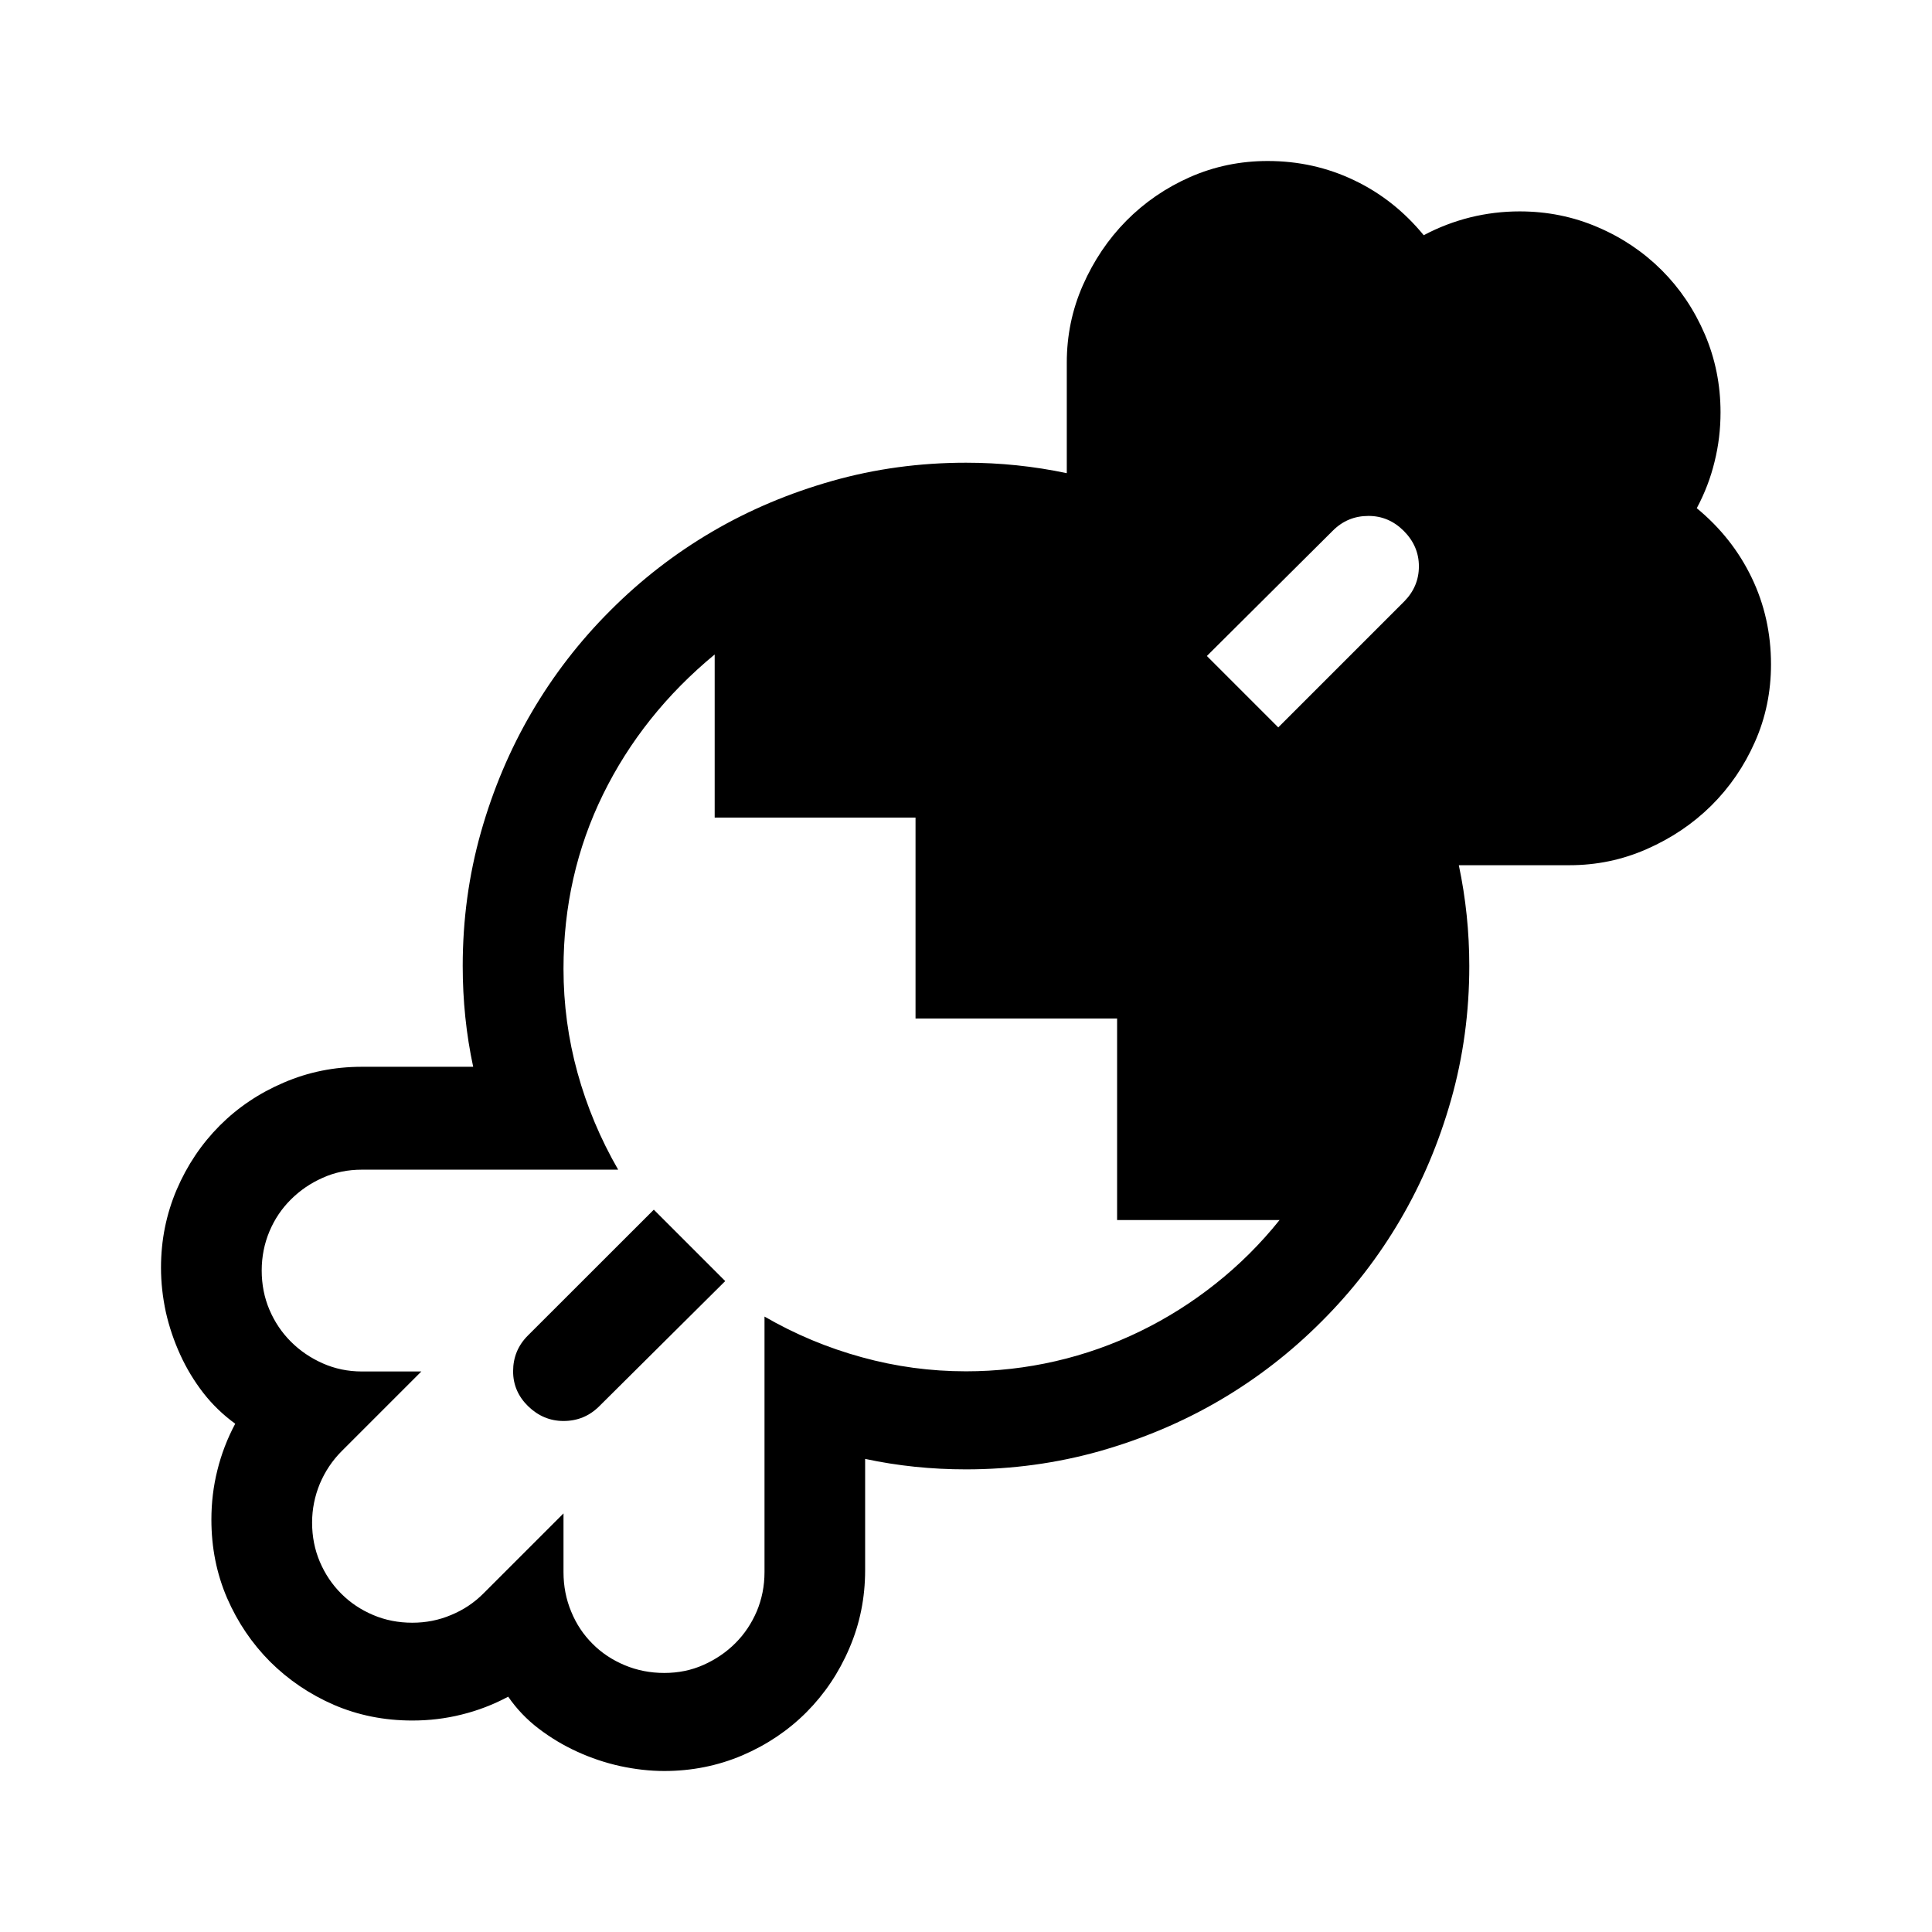 <svg version="1.1" id="master" xmlns="http://www.w3.org/2000/svg" xmlns:xlink="http://www.w3.org/1999/xlink" x="0px" y="0px"
	 width="24px" height="24px" viewBox="0 0 24 24" enable-background="new 0 0 24 24" xml:space="preserve">
<rect fill="none" width="24" height="24"/>
<path d="M21.078,6.313c0.296,0.244,0.523,0.532,0.683,0.865S22,7.87,22,8.252c0,0.342-0.066,0.664-0.2,0.965
	c-0.133,0.301-0.314,0.565-0.543,0.792c-0.229,0.226-0.496,0.405-0.801,0.539c-0.304,0.134-0.624,0.2-0.96,0.2h-1.374
	c0.087,0.411,0.13,0.829,0.13,1.252c0,0.574-0.075,1.128-0.226,1.661c-0.151,0.533-0.361,1.03-0.631,1.491s-0.596,0.883-0.979,1.265
	c-0.382,0.383-0.804,0.709-1.265,0.979s-0.958,0.479-1.491,0.631c-0.533,0.15-1.087,0.226-1.661,0.226
	c-0.429,0-0.847-0.043-1.252-0.13v1.382c0,0.343-0.065,0.666-0.196,0.97c-0.13,0.305-0.309,0.57-0.534,0.796
	c-0.227,0.227-0.491,0.404-0.796,0.535C8.917,21.935,8.594,22,8.252,22c-0.18,0-0.362-0.021-0.548-0.061
	c-0.186-0.041-0.363-0.101-0.534-0.179s-0.331-0.174-0.479-0.287c-0.147-0.112-0.274-0.245-0.378-0.396
	c-0.186,0.099-0.379,0.173-0.579,0.222c-0.199,0.05-0.404,0.074-0.612,0.074c-0.349,0-0.673-0.065-0.975-0.195
	c-0.301-0.131-0.564-0.31-0.791-0.535c-0.226-0.227-0.404-0.49-0.535-0.791c-0.13-0.302-0.195-0.626-0.195-0.975
	c0-0.208,0.024-0.413,0.074-0.612c0.049-0.2,0.123-0.393,0.222-0.579c-0.15-0.109-0.283-0.237-0.396-0.382
	c-0.113-0.146-0.209-0.304-0.287-0.475s-0.138-0.348-0.179-0.53C2.021,16.117,2,15.934,2,15.748c0-0.342,0.065-0.665,0.195-0.97
	c0.131-0.305,0.309-0.569,0.535-0.796c0.226-0.226,0.491-0.404,0.796-0.534c0.304-0.131,0.627-0.196,0.97-0.196h1.382
	c-0.087-0.405-0.13-0.823-0.13-1.252c0-0.574,0.075-1.127,0.226-1.661c0.151-0.533,0.361-1.03,0.631-1.491S7.2,7.965,7.583,7.583
	C7.965,7.2,8.387,6.874,8.848,6.604s0.958-0.479,1.491-0.63S11.426,5.748,12,5.748c0.423,0,0.841,0.043,1.252,0.13V4.504
	c0-0.336,0.066-0.657,0.2-0.961s0.313-0.571,0.539-0.8c0.227-0.229,0.49-0.41,0.791-0.543C15.084,2.067,15.406,2,15.748,2
	c0.383,0,0.74,0.08,1.073,0.239c0.334,0.159,0.622,0.387,0.865,0.683c0.186-0.099,0.379-0.172,0.579-0.222
	c0.199-0.049,0.404-0.074,0.612-0.074c0.343,0,0.666,0.065,0.97,0.196c0.305,0.13,0.569,0.309,0.796,0.535
	c0.226,0.226,0.404,0.491,0.535,0.796c0.13,0.304,0.195,0.627,0.195,0.969c0,0.209-0.024,0.413-0.074,0.613
	C21.251,5.935,21.177,6.127,21.078,6.313z M12,17.035c0.377,0,0.748-0.042,1.113-0.126s0.714-0.208,1.048-0.37
	c0.333-0.162,0.646-0.359,0.938-0.591c0.293-0.232,0.559-0.496,0.796-0.792h-2.018v-2.504h-2.504v-2.496H8.878V8.13
	c-0.597,0.493-1.06,1.073-1.387,1.739C7.164,10.536,7,11.258,7,12.035c0,0.44,0.058,0.871,0.174,1.291s0.284,0.821,0.505,1.204
	H4.496c-0.175,0-0.337,0.033-0.487,0.101c-0.15,0.066-0.282,0.156-0.396,0.27c-0.113,0.112-0.202,0.244-0.266,0.396
	c-0.063,0.15-0.096,0.313-0.096,0.486s0.032,0.337,0.096,0.487s0.152,0.282,0.266,0.396s0.245,0.203,0.396,0.27
	s0.313,0.101,0.487,0.101h0.738l-0.991,0.991c-0.115,0.116-0.205,0.25-0.27,0.404c-0.063,0.153-0.096,0.314-0.096,0.482
	c0,0.174,0.032,0.336,0.096,0.487c0.064,0.15,0.152,0.282,0.266,0.396s0.245,0.201,0.396,0.265c0.15,0.064,0.313,0.096,0.487,0.096
	c0.168,0,0.329-0.031,0.482-0.096c0.153-0.063,0.288-0.153,0.404-0.27L7,18.8v0.73c0,0.174,0.032,0.338,0.096,0.491
	c0.063,0.154,0.152,0.287,0.266,0.4c0.112,0.113,0.246,0.201,0.399,0.265c0.153,0.064,0.317,0.096,0.491,0.096
	s0.337-0.033,0.487-0.1s0.282-0.156,0.396-0.27s0.201-0.245,0.266-0.396c0.063-0.151,0.096-0.313,0.096-0.487v-3.174
	c0.382,0.221,0.785,0.389,1.208,0.505C11.128,16.977,11.56,17.035,12,17.035z M6.374,17.035c0-0.174,0.061-0.322,0.183-0.444
	l1.565-1.564l0.887,0.887L7.443,17.47C7.321,17.591,7.174,17.652,7,17.652c-0.168,0-0.314-0.062-0.439-0.183
	C6.437,17.348,6.374,17.203,6.374,17.035z M17.626,7.035c0-0.168-0.063-0.314-0.187-0.439C17.314,6.471,17.168,6.409,17,6.409
	c-0.174,0-0.321,0.061-0.443,0.183l-1.565,1.557l0.887,0.887l1.565-1.565C17.565,7.348,17.626,7.203,17.626,7.035z"/>
</svg>
